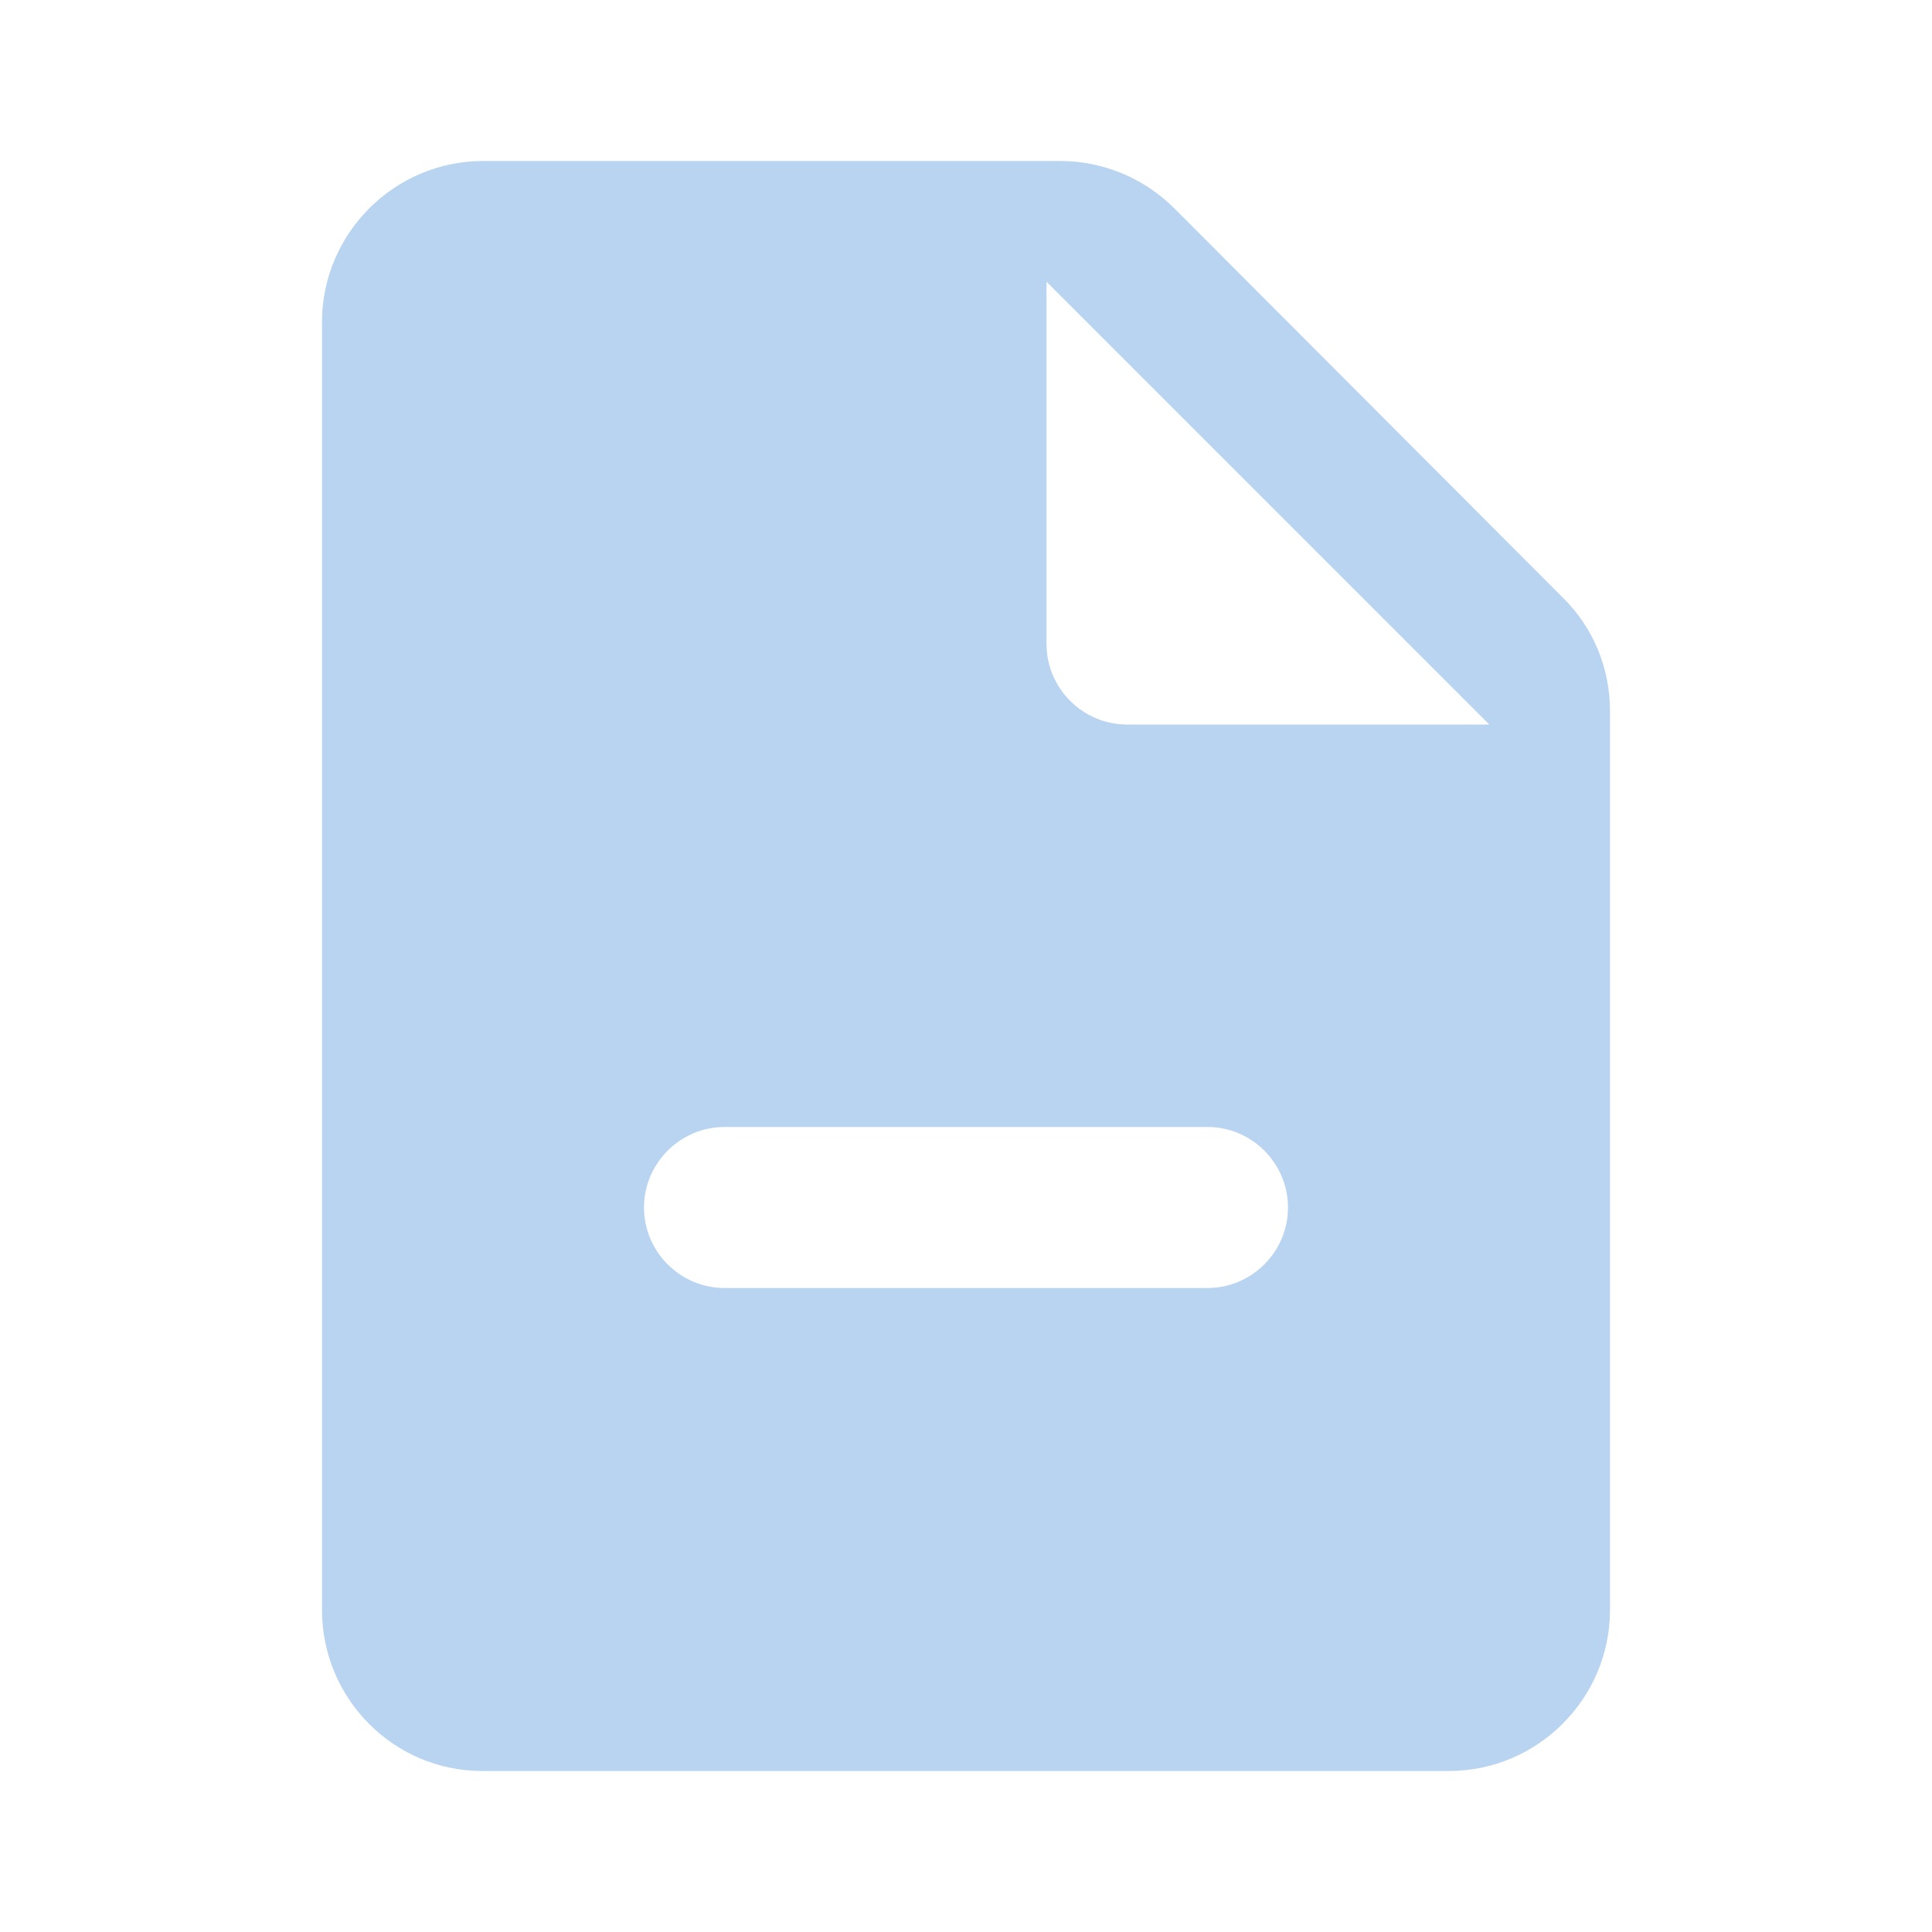 <?xml version="1.0" encoding="UTF-8" standalone="no"?>
<svg
   xmlns:dc="http://purl.org/dc/elements/1.1/"
   xmlns:cc="http://creativecommons.org/ns#"
   xmlns:rdf="http://www.w3.org/1999/02/22-rdf-syntax-ns#"
   xmlns:svg="http://www.w3.org/2000/svg"
   xmlns="http://www.w3.org/2000/svg"
   xmlns:sodipodi="http://sodipodi.sourceforge.net/DTD/sodipodi-0.dtd"
   xmlns:inkscape="http://www.inkscape.org/namespaces/inkscape"
   height="24"
   viewBox="0 0 24 24"
   width="24"
   version="1.1"
   id="svg6"
   sodipodi:docname="addPage (copy).svg"
   inkscape:version="1.0.1 (3bc2e813f5, 2020-09-07)">
  <defs
     id="defs10" />
  <sodipodi:namedview
     pagecolor="#ffffff"
     bordercolor="#666666"
     borderopacity="1"
     objecttolerance="10"
     gridtolerance="10"
     guidetolerance="10"
     inkscape:pageopacity="0"
     inkscape:pageshadow="2"
     inkscape:window-width="1904"
     inkscape:window-height="1000"
     id="namedview8"
     showgrid="false"
     inkscape:zoom="33.208333"
     inkscape:cx="12"
     inkscape:cy="12"
     inkscape:window-x="26"
     inkscape:window-y="23"
     inkscape:window-maximized="0"
     inkscape:current-layer="svg6" />
  <path fill="#B9D4F0"
     d="M 14.59,2.59 C 14.21,2.21 13.7,2 13.17,2 H 6 C 4.9,2 4,2.9 4,4 v 16 c 0,1.1 0.89,2 1.99,2 H 18 c 1.1,0 2,-0.9 2,-2 V 8.83 C 20,8.3 19.79,7.79 19.41,7.42 Z M 15,16 H 13 11 9 C 8.45,16 8,15.55 8,15 8,14.45 8.45,14 9,14 h 2 2 2 c 0.55,0 1,0.45 1,1 0,0.55 -0.45,1 -1,1 z M 13,8 V 3.5 L 18.5,9 H 14 C 13.45,9 13,8.55 13,8 Z"
     id="path4"
     sodipodi:nodetypes="cssssssssccsccsssccssssccss" />
</svg>
